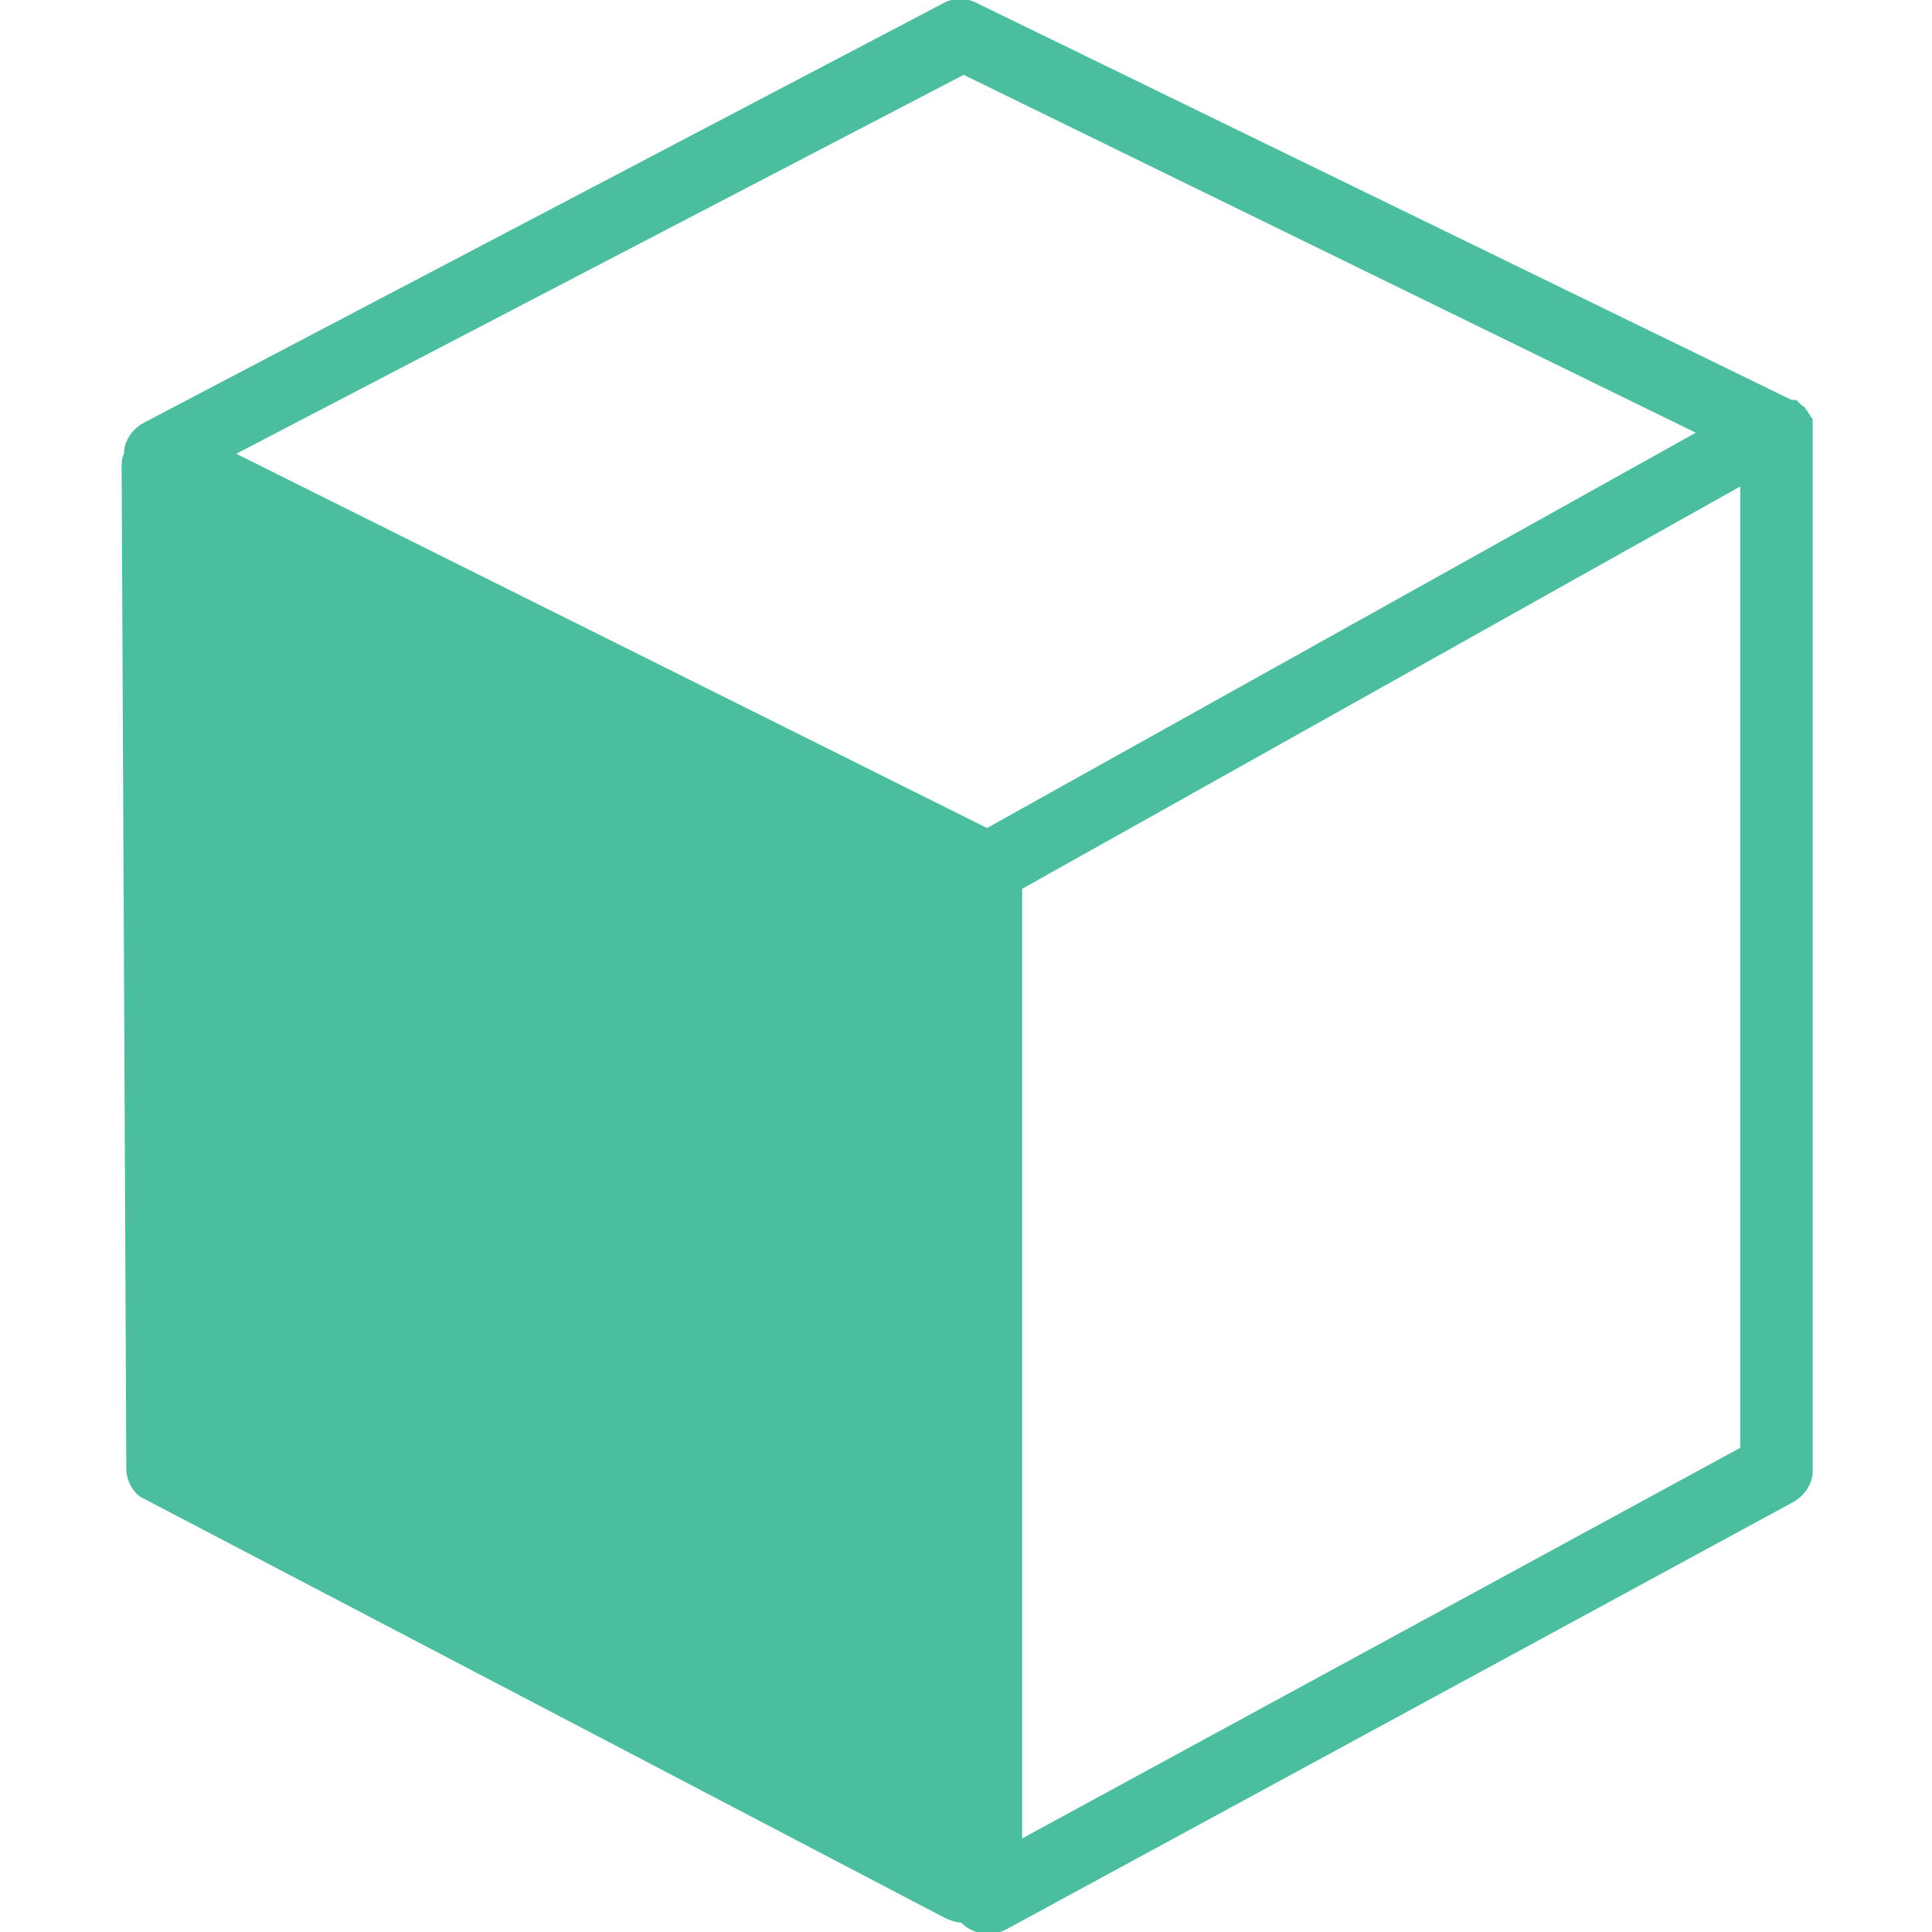 <?xml version="1.0" encoding="utf-8"?>
<!-- Generator: Adobe Illustrator 25.2.1, SVG Export Plug-In . SVG Version: 6.00 Build 0)  -->
<svg version="1.1" id="Capa_1" xmlns="http://www.w3.org/2000/svg" xmlns:xlink="http://www.w3.org/1999/xlink" x="0px" y="0px"
	 viewBox="0 0 82.6 82.6" style="enable-background:new 0 0 82.6 82.6;" xml:space="preserve">
<style type="text/css">
	.st0{fill:#4CBEA0;}
</style>
<g>
	<path class="st0" d="M5.2,20l0.2,42.8c0,0.5,0.3,1.1,0.8,1.3l34.2,17.9c0.2,0.1,0.5,0.2,0.7,0.2c0,0,0,0,0,0
		c0.1,0.1,0.2,0.2,0.4,0.3c0.2,0.1,0.5,0.2,0.8,0.2c0.2,0,0.5-0.1,0.7-0.2l33.7-18.3c0.5-0.3,0.8-0.8,0.8-1.3V18.3c0,0,0,0,0,0
		c0,0,0,0,0,0c0,0,0-0.1,0-0.1c0-0.1,0-0.2,0-0.2c0-0.1,0-0.1-0.1-0.2c0-0.1-0.1-0.1-0.1-0.2c0,0-0.1-0.1-0.1-0.1
		c0-0.1-0.1-0.1-0.2-0.2c0,0-0.1-0.1-0.1-0.1c0,0-0.1-0.1-0.1-0.1c0,0-0.1,0-0.1,0c0,0-0.1,0-0.1,0L41.7,0.1c-0.4-0.2-0.9-0.2-1.3,0
		L6.1,18.1c-0.5,0.3-0.8,0.8-0.8,1.3c0,0,0,0,0,0C5.2,19.6,5.2,19.8,5.2,20z M72.5,18.5L42.2,35.4l-32.1-16L41.2,3.2L72.5,18.5z
		 M43.7,78.6V38l30.7-17.2v41.1L43.7,78.6z"/>
</g>
</svg>
